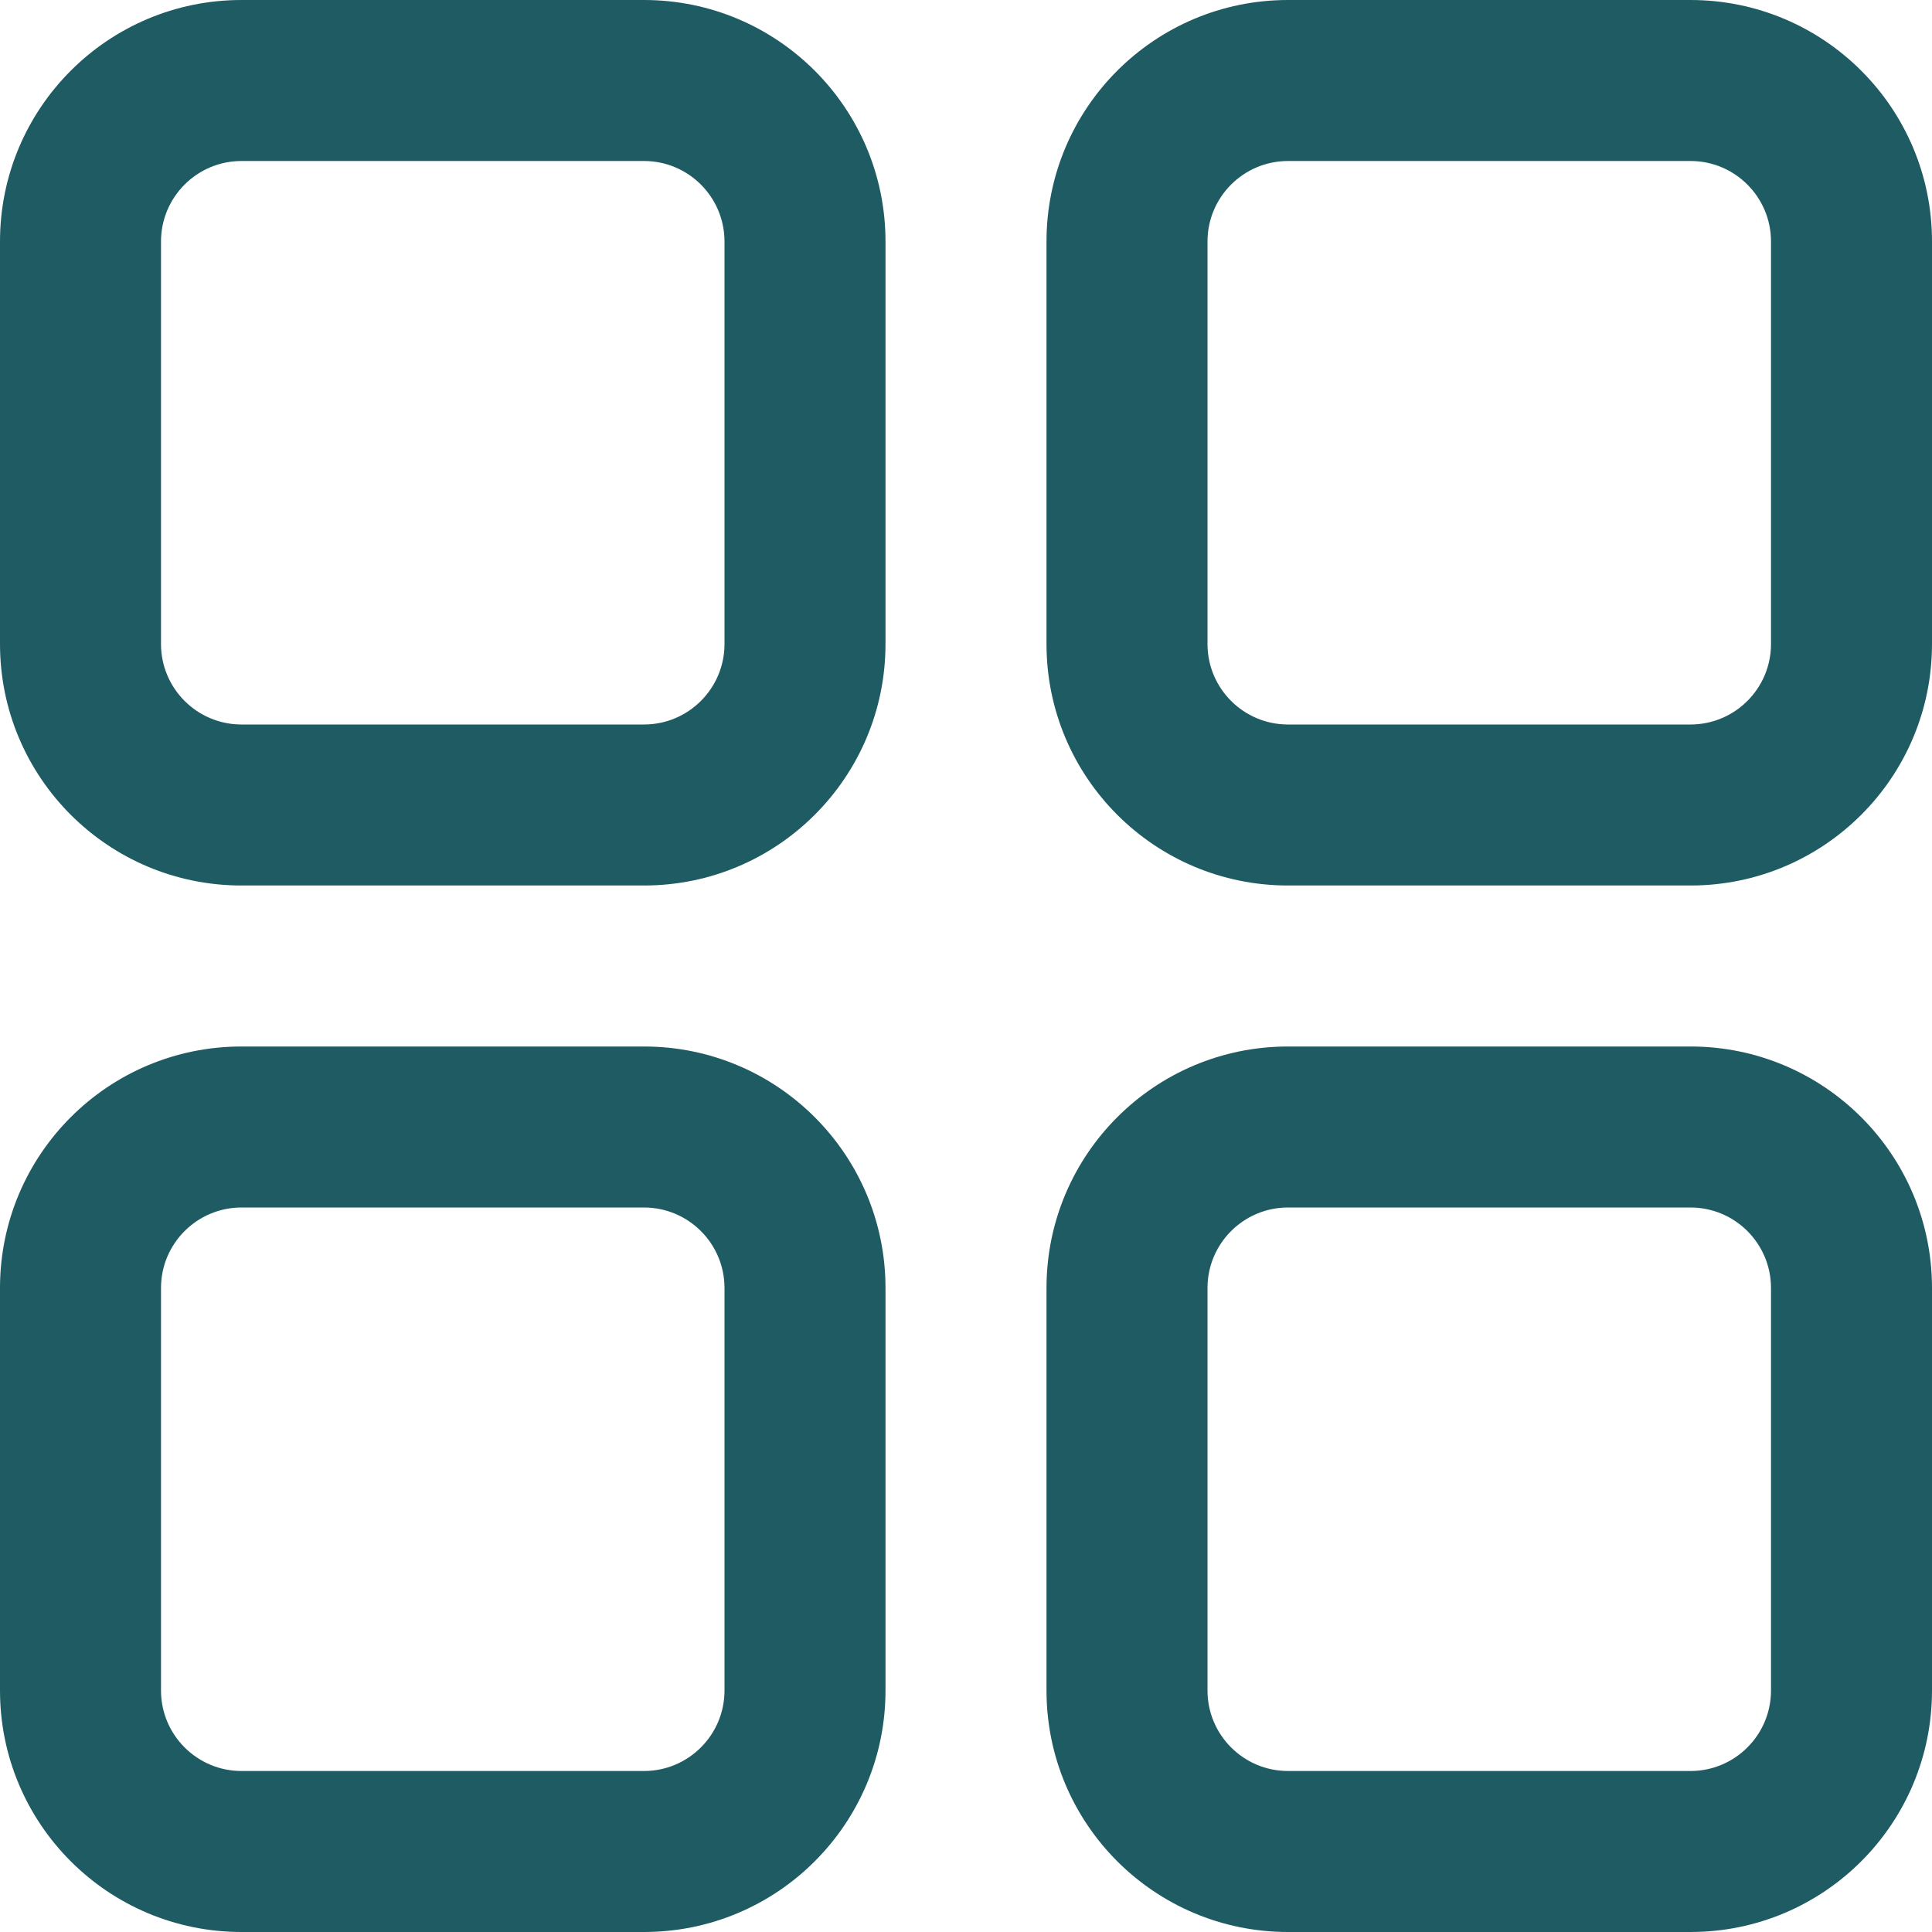 <svg width="24" height="24" viewBox="0 0 24 24" fill="none" xmlns="http://www.w3.org/2000/svg">
<path fill-rule="evenodd" clip-rule="evenodd" d="M3 11H8C9.657 11 11 9.657 11 8V3C11 1.343 9.657 0 8 0H3C1.343 0 0 1.343 0 3V8C0 9.657 1.343 11 3 11ZM2 3C2 2.448 2.448 2 3 2H8C8.552 2 9 2.448 9 3V8C9 8.552 8.552 9 8 9H3C2.448 9 2 8.552 2 8V3Z" fill="#1E5B63"/>
<path fill-rule="evenodd" clip-rule="evenodd" d="M16 11H21C22.657 11 24 9.657 24 8V3C24 1.343 22.657 0 21 0H16C14.343 0 13 1.343 13 3V8C13 9.657 14.343 11 16 11ZM15 3C15 2.448 15.448 2 16 2H21C21.552 2 22 2.448 22 3V8C22 8.552 21.552 9 21 9H16C15.448 9 15 8.552 15 8V3Z" fill="#1E5B63"/>
<path fill-rule="evenodd" clip-rule="evenodd" d="M3 24H8C9.657 24 11 22.657 11 21V16C11 14.343 9.657 13 8 13H3C1.343 13 0 14.343 0 16V21C0 22.657 1.343 24 3 24ZM2 16C2 15.448 2.448 15 3 15H8C8.552 15 9 15.448 9 16V21C9 21.552 8.552 22 8 22H3C2.448 22 2 21.552 2 21V16Z" fill="#1E5B63"/>
<path fill-rule="evenodd" clip-rule="evenodd" d="M16 24H21C22.657 24 24 22.657 24 21V16C24 14.343 22.657 13 21 13H16C14.343 13 13 14.343 13 16V21C13 22.657 14.343 24 16 24ZM15 16C15 15.448 15.448 15 16 15H21C21.552 15 22 15.448 22 16V21C22 21.552 21.552 22 21 22H16C15.448 22 15 21.552 15 21V16Z" fill="#1E5B63"/>
</svg>
